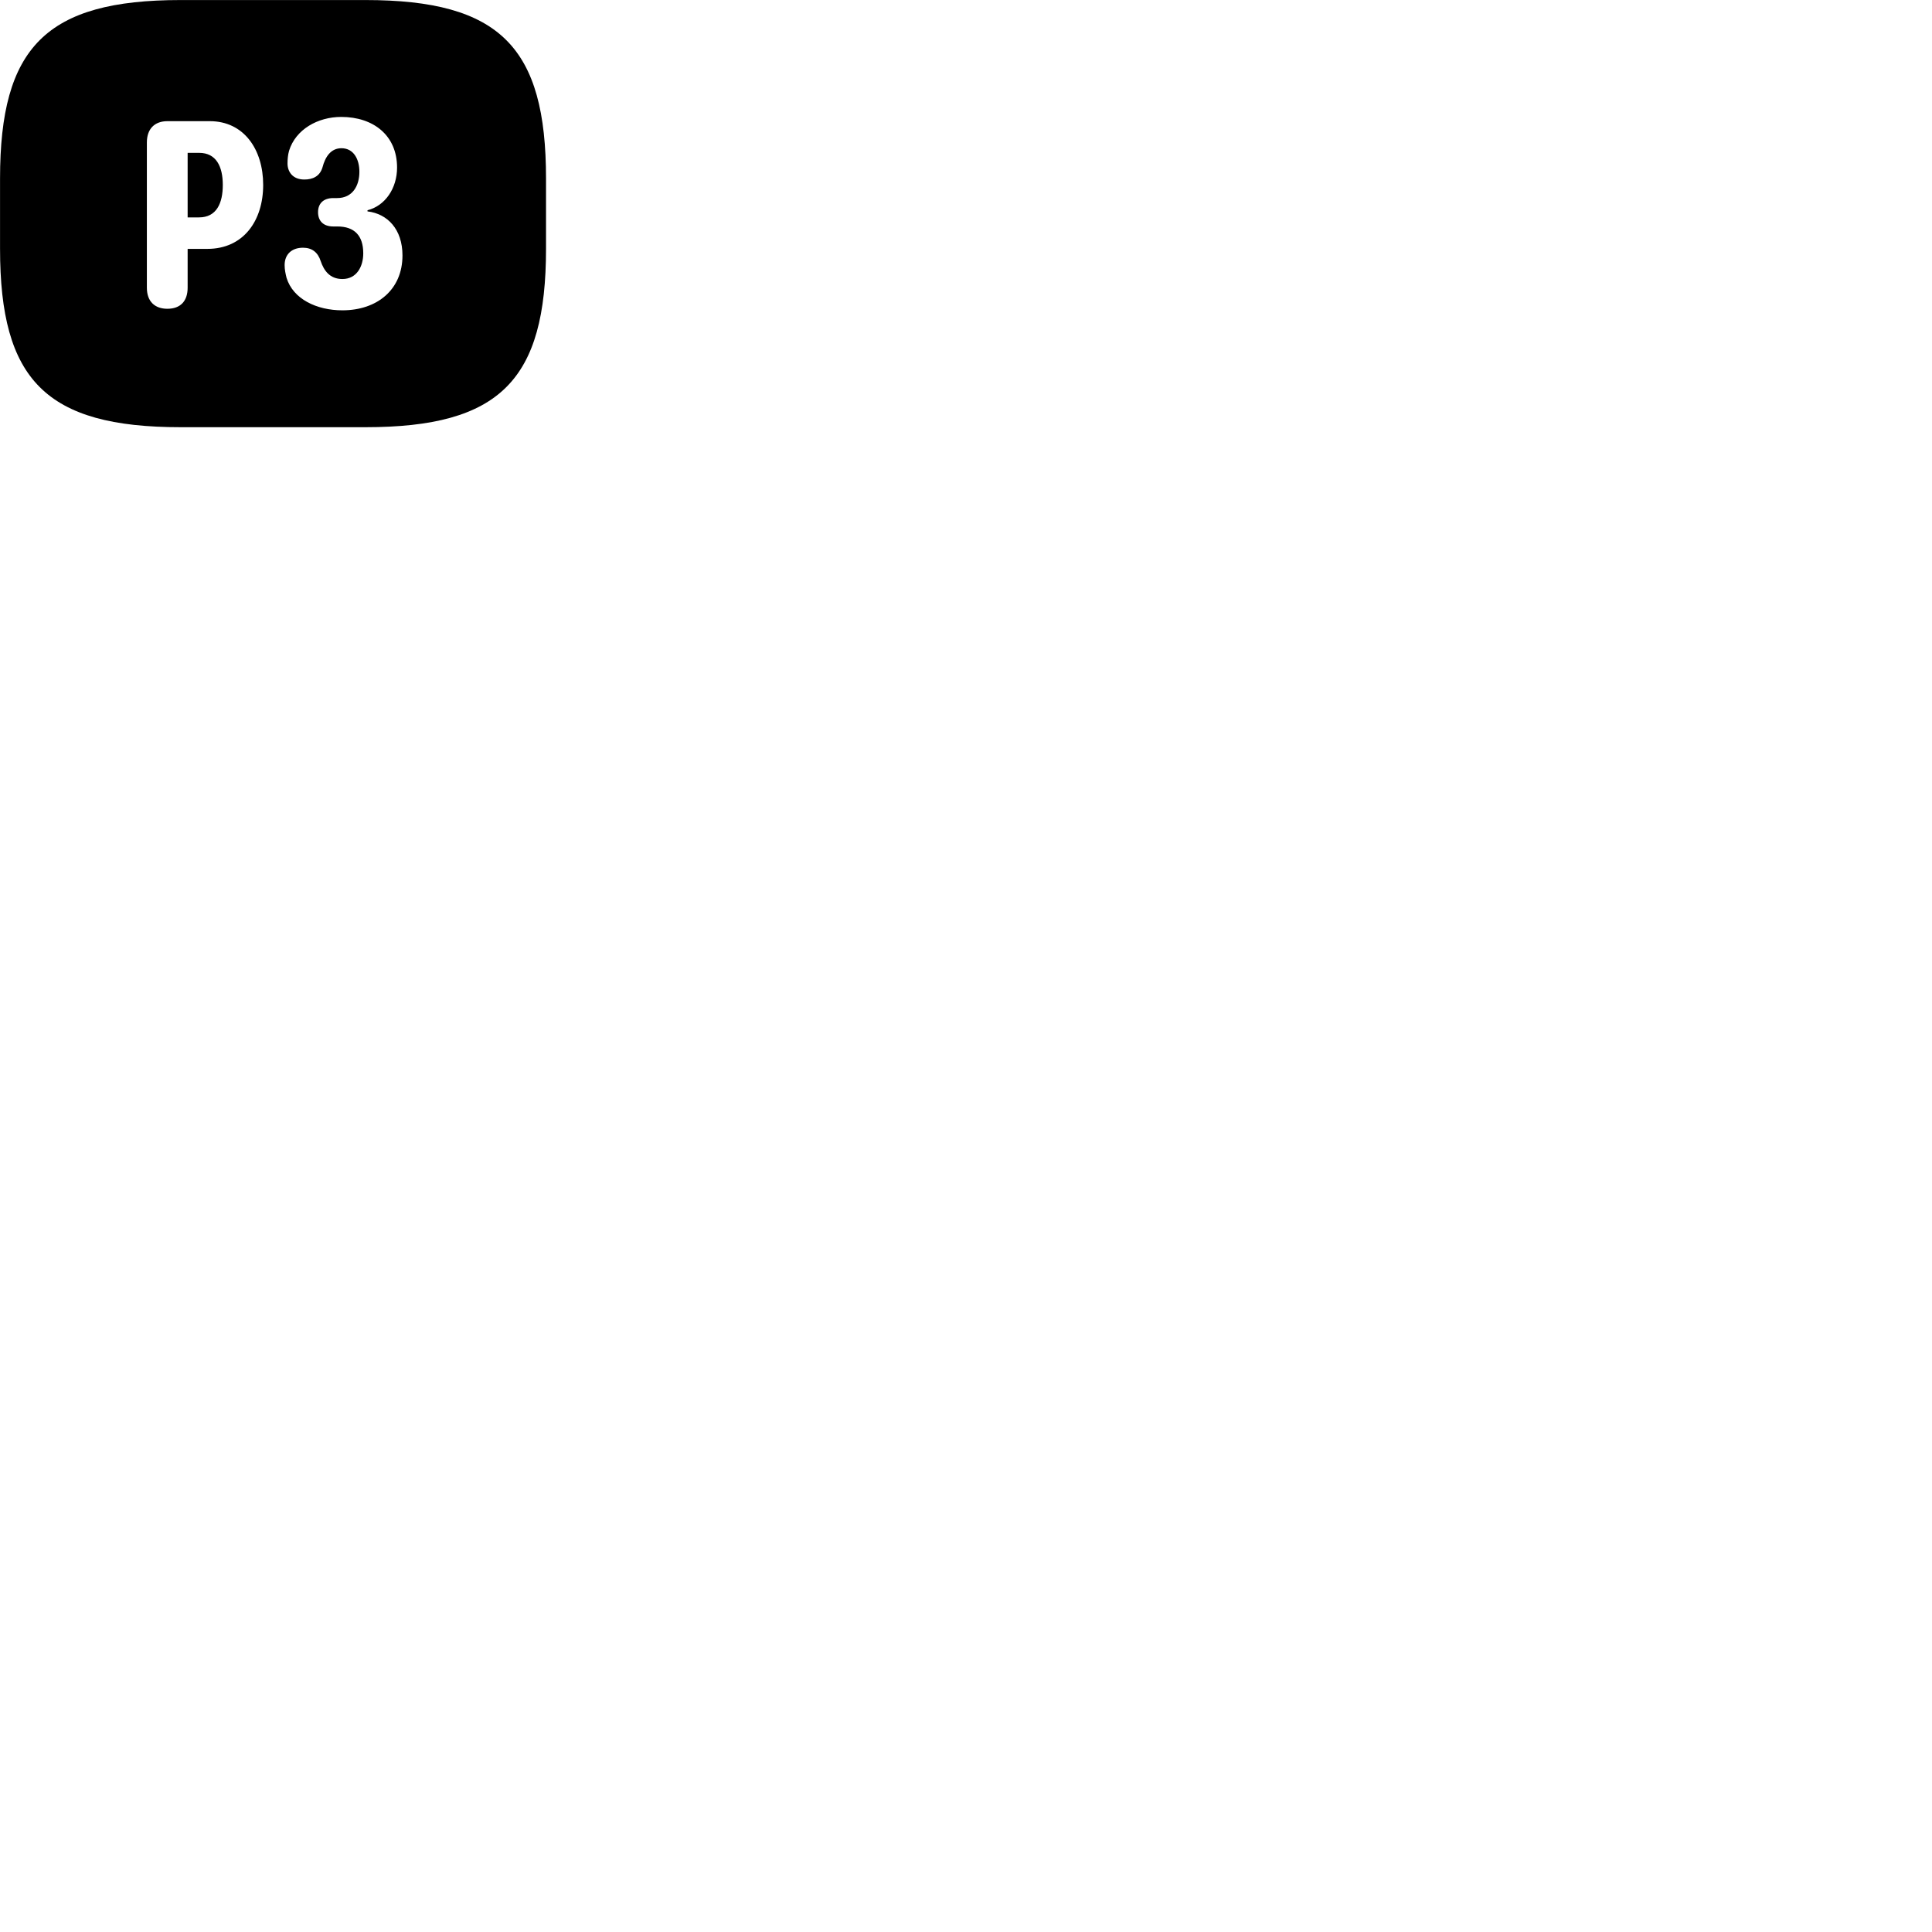 
        <svg xmlns="http://www.w3.org/2000/svg" viewBox="0 0 100 100">
            <path d="M9.352 22.112H18.912C25.892 22.112 28.262 19.662 28.262 12.872V9.242C28.262 2.452 25.892 0.002 18.912 0.002H9.352C2.372 0.002 0.002 2.452 0.002 9.242V12.872C0.002 19.662 2.372 22.112 9.352 22.112ZM17.722 16.062C16.392 16.062 15.172 15.482 14.832 14.382C14.782 14.182 14.732 13.962 14.732 13.722C14.732 13.162 15.102 12.822 15.682 12.822C16.142 12.822 16.452 13.052 16.602 13.522C16.762 13.992 17.062 14.442 17.722 14.442C18.472 14.442 18.802 13.782 18.802 13.112C18.802 12.202 18.352 11.722 17.462 11.722H17.252C16.742 11.722 16.462 11.442 16.462 10.982C16.462 10.532 16.742 10.252 17.252 10.252H17.452C18.242 10.252 18.602 9.622 18.602 8.892C18.602 8.252 18.312 7.672 17.672 7.672C17.122 7.672 16.832 8.122 16.692 8.662C16.552 9.132 16.182 9.292 15.752 9.292C15.142 9.292 14.882 8.882 14.882 8.462C14.882 8.242 14.902 8.012 14.962 7.802C15.302 6.702 16.442 6.052 17.662 6.052C19.332 6.052 20.552 7.012 20.552 8.672C20.552 9.752 19.932 10.652 19.022 10.882V10.942C20.052 11.062 20.832 11.862 20.832 13.222C20.832 14.992 19.522 16.062 17.722 16.062ZM8.662 15.982C8.032 15.982 7.602 15.622 7.602 14.892V7.372C7.602 6.672 8.002 6.272 8.662 6.272H10.862C12.622 6.272 13.622 7.732 13.622 9.572C13.622 11.412 12.612 12.882 10.732 12.882H9.712V14.892C9.712 15.572 9.352 15.982 8.662 15.982ZM9.712 11.252H10.302C11.212 11.252 11.532 10.512 11.532 9.572C11.532 8.622 11.192 7.912 10.312 7.912H9.712Z" />
        </svg>
    